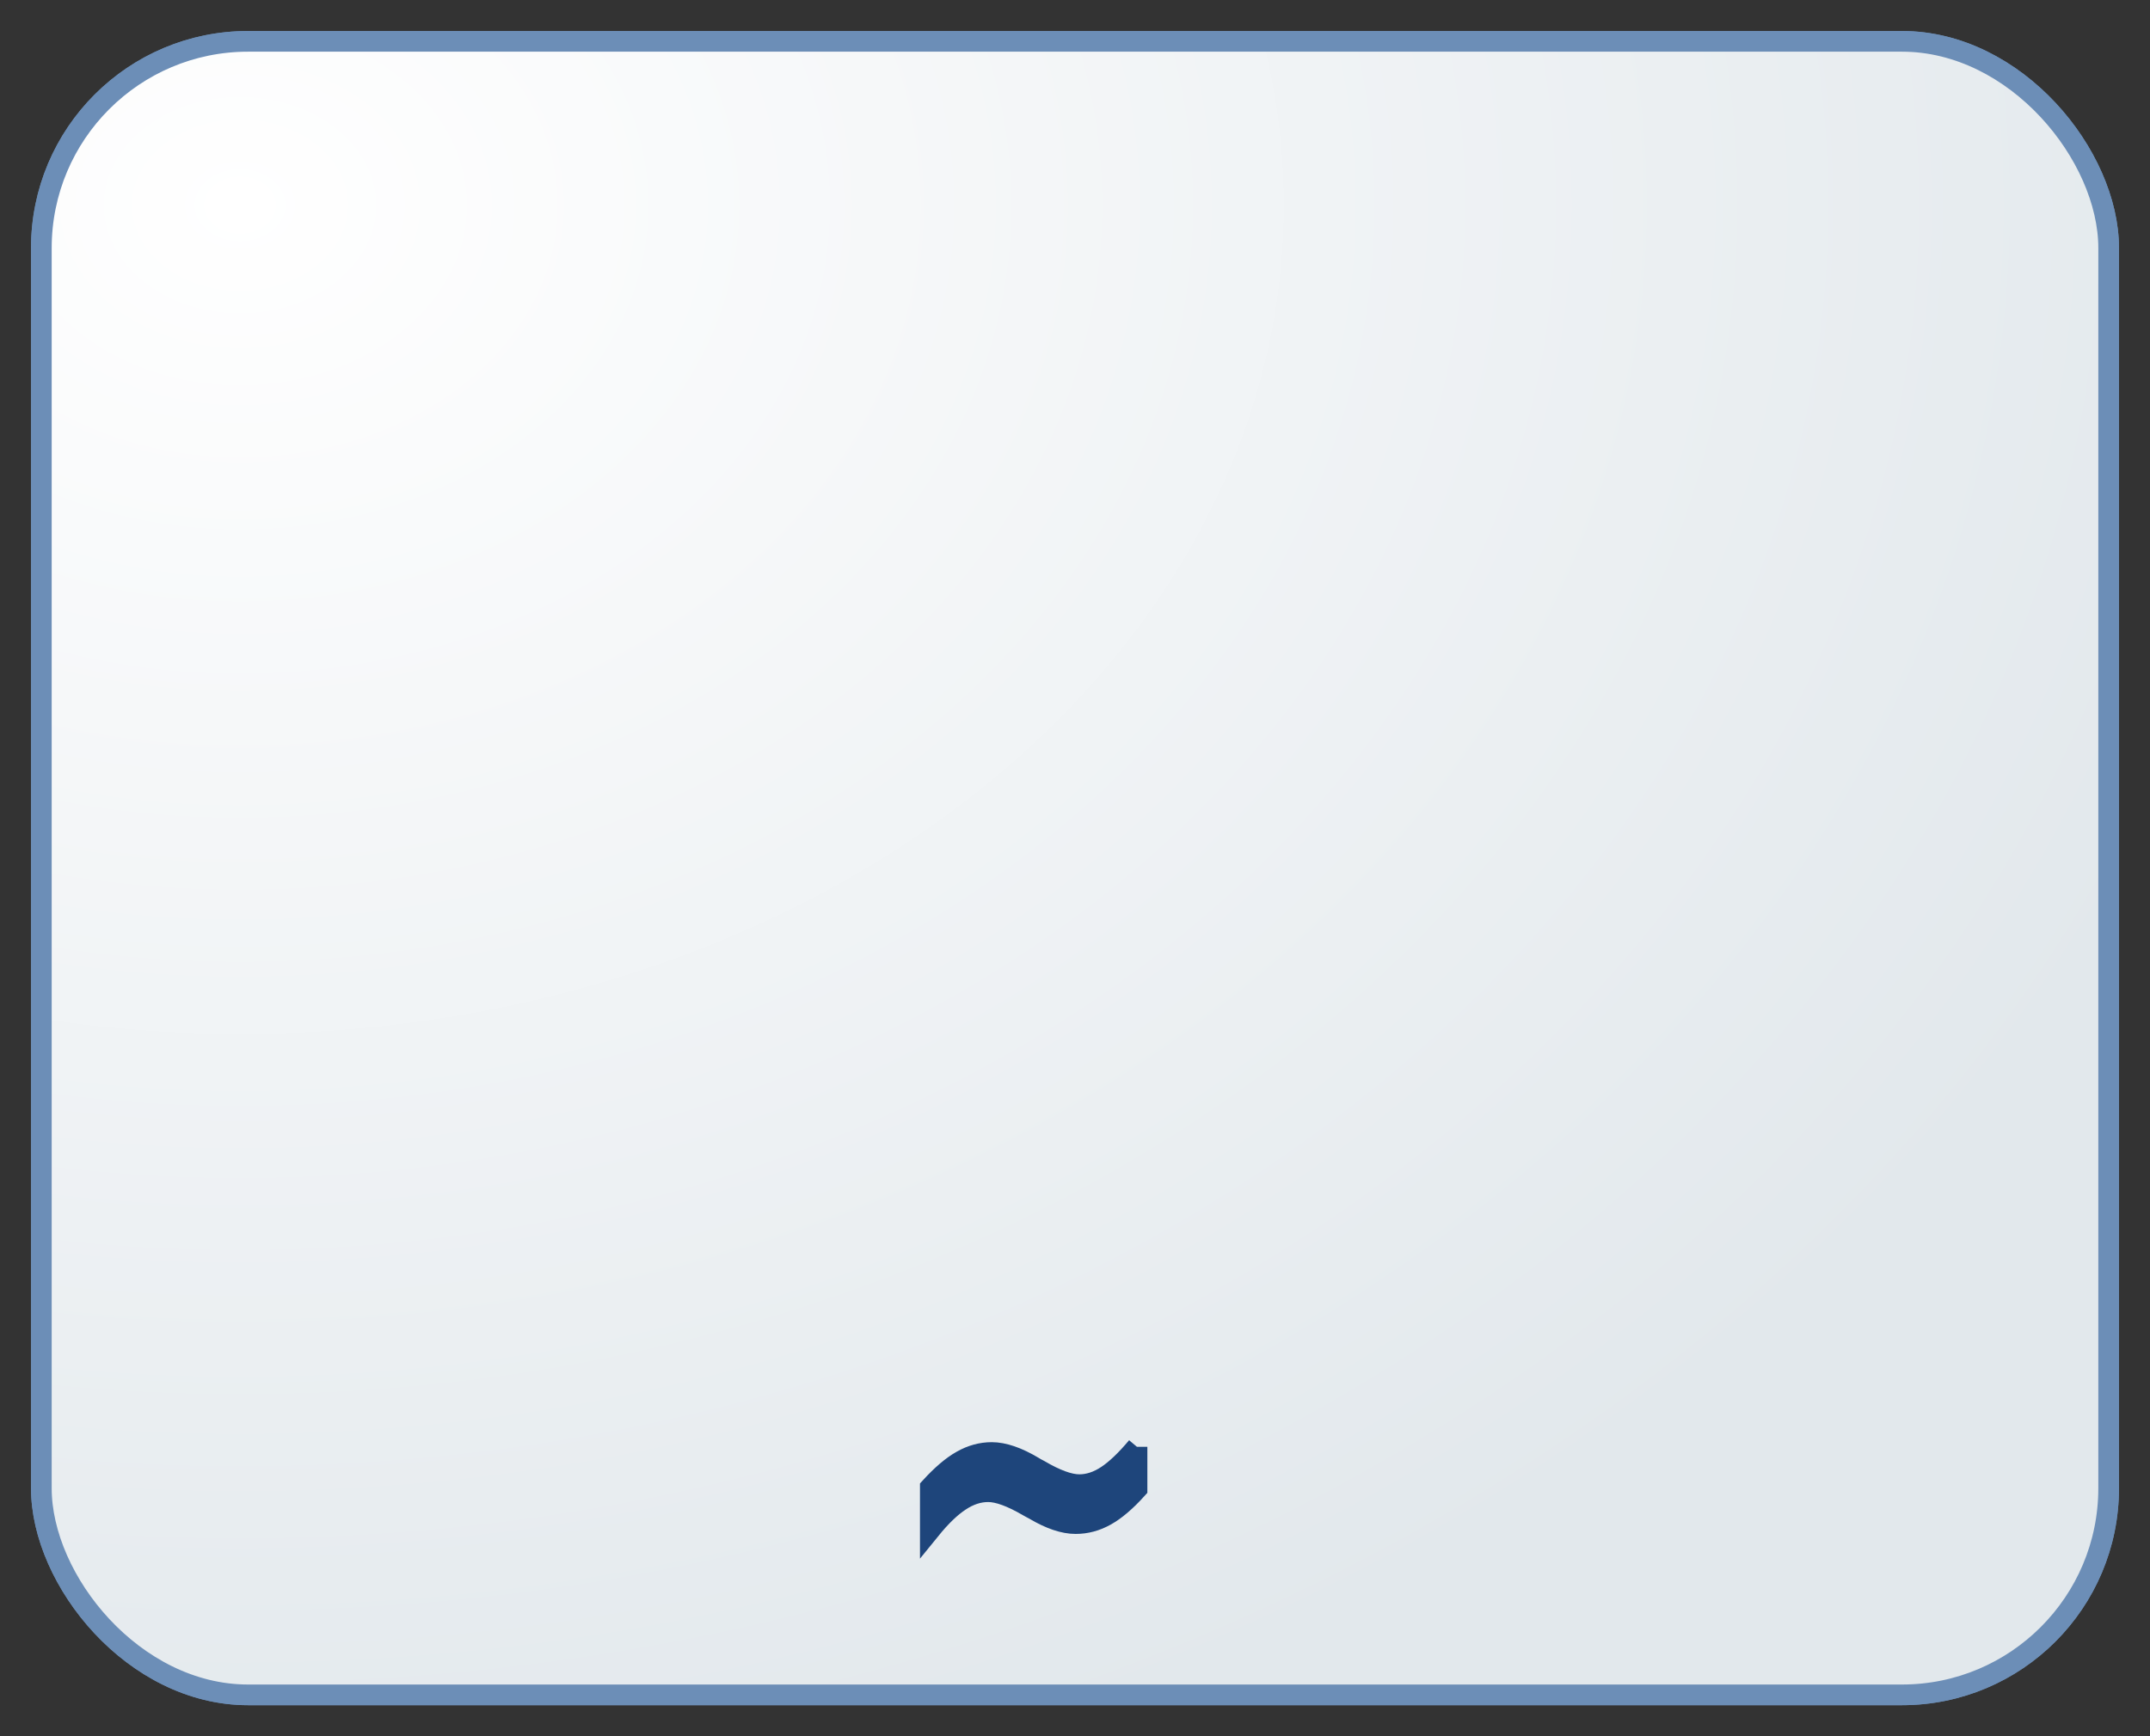 <?xml version="1.0" encoding="UTF-8" standalone="no"?>
<svg
    xmlns="http://www.w3.org/2000/svg"
    xmlns:svg="http://www.w3.org/2000/svg"

    xmlns:xlink="http://www.w3.org/1999/xlink"

    width="104"
    height="84"
    version="1.0">
    <rect width="100%" height="100%" fill="#333333" stroke="none"/>
    <defs>
        <filter id="blur-effect">
            <feGaussianBlur stdDeviation="0.8" />
        </filter>
    </defs>

    <g pointer-events="fill" >
        <defs>
            <radialGradient id="background" cx="10%" cy="10%" r="100%" fx="10%" fy="10%">
                <stop offset="0%" stop-color="#ffffff" stop-opacity="1"/>
                <stop id="fill_el" offset="100%" stop-color="RGB(226,232,236)" stop-opacity="1"/>
            </radialGradient>
        </defs>

        <rect id="text_frame"  x="1" y="1" width="94" height="79" rx="10" ry="10" stroke="none" stroke-width="0" fill="none" />
        <rect id="callActivity"   x="2" y="2" width="100" height="80" rx="10" ry="10" stroke="RGB(108,142,183)" stroke-width="1" fill="none" />
        <rect id="bg_frame"  x="2" y="2" width="100" height="80" rx="10" ry="10" stroke="RGB(108,142,183)" stroke-width="1" fill="url(#background) #ffffcc" />


        <g id="adhoc" stroke="RGB(30,69,123)" fill="RGB(30,69,123)" stroke-width="1" opacity="1" x="16" y="16" >
            <path  id="adhocpath"
                   d="m 55,70 0,2.034 c -0.543,0.602 -1.049,1.032 -1.516,1.291 -0.462,0.259 -0.947,0.389 -1.456,0.389 -0.572,0 -1.236,-0.225 -1.993,-0.674 -0.058,-0.031 -0.101,-0.053 -0.13,-0.069 -0.035,-0.023 -0.09,-0.053 -0.165,-0.091 -0.809,-0.472 -1.456,-0.709 -1.941,-0.709 -0.462,0 -0.916,0.149 -1.36,0.446 -0.445,0.289 -0.924,0.75 -1.438,1.383 l 0,-2.034 c 0.549,-0.602 1.054,-1.032 1.516,-1.291 0.468,-0.267 0.953,-0.4 1.456,-0.4 0.572,0 1.242,0.229 2.01,0.686 0.046,0.031 0.084,0.053 0.113,0.069 0.04,0.023 0.098,0.053 0.173,0.091 0.803,0.472 1.45,0.709 1.941,0.709 0.445,4e-5 0.887,-0.145 1.326,-0.434 0.439,-0.289 0.927,-0.754 1.464,-1.394"
            />
        </g>



    </g>
</svg>